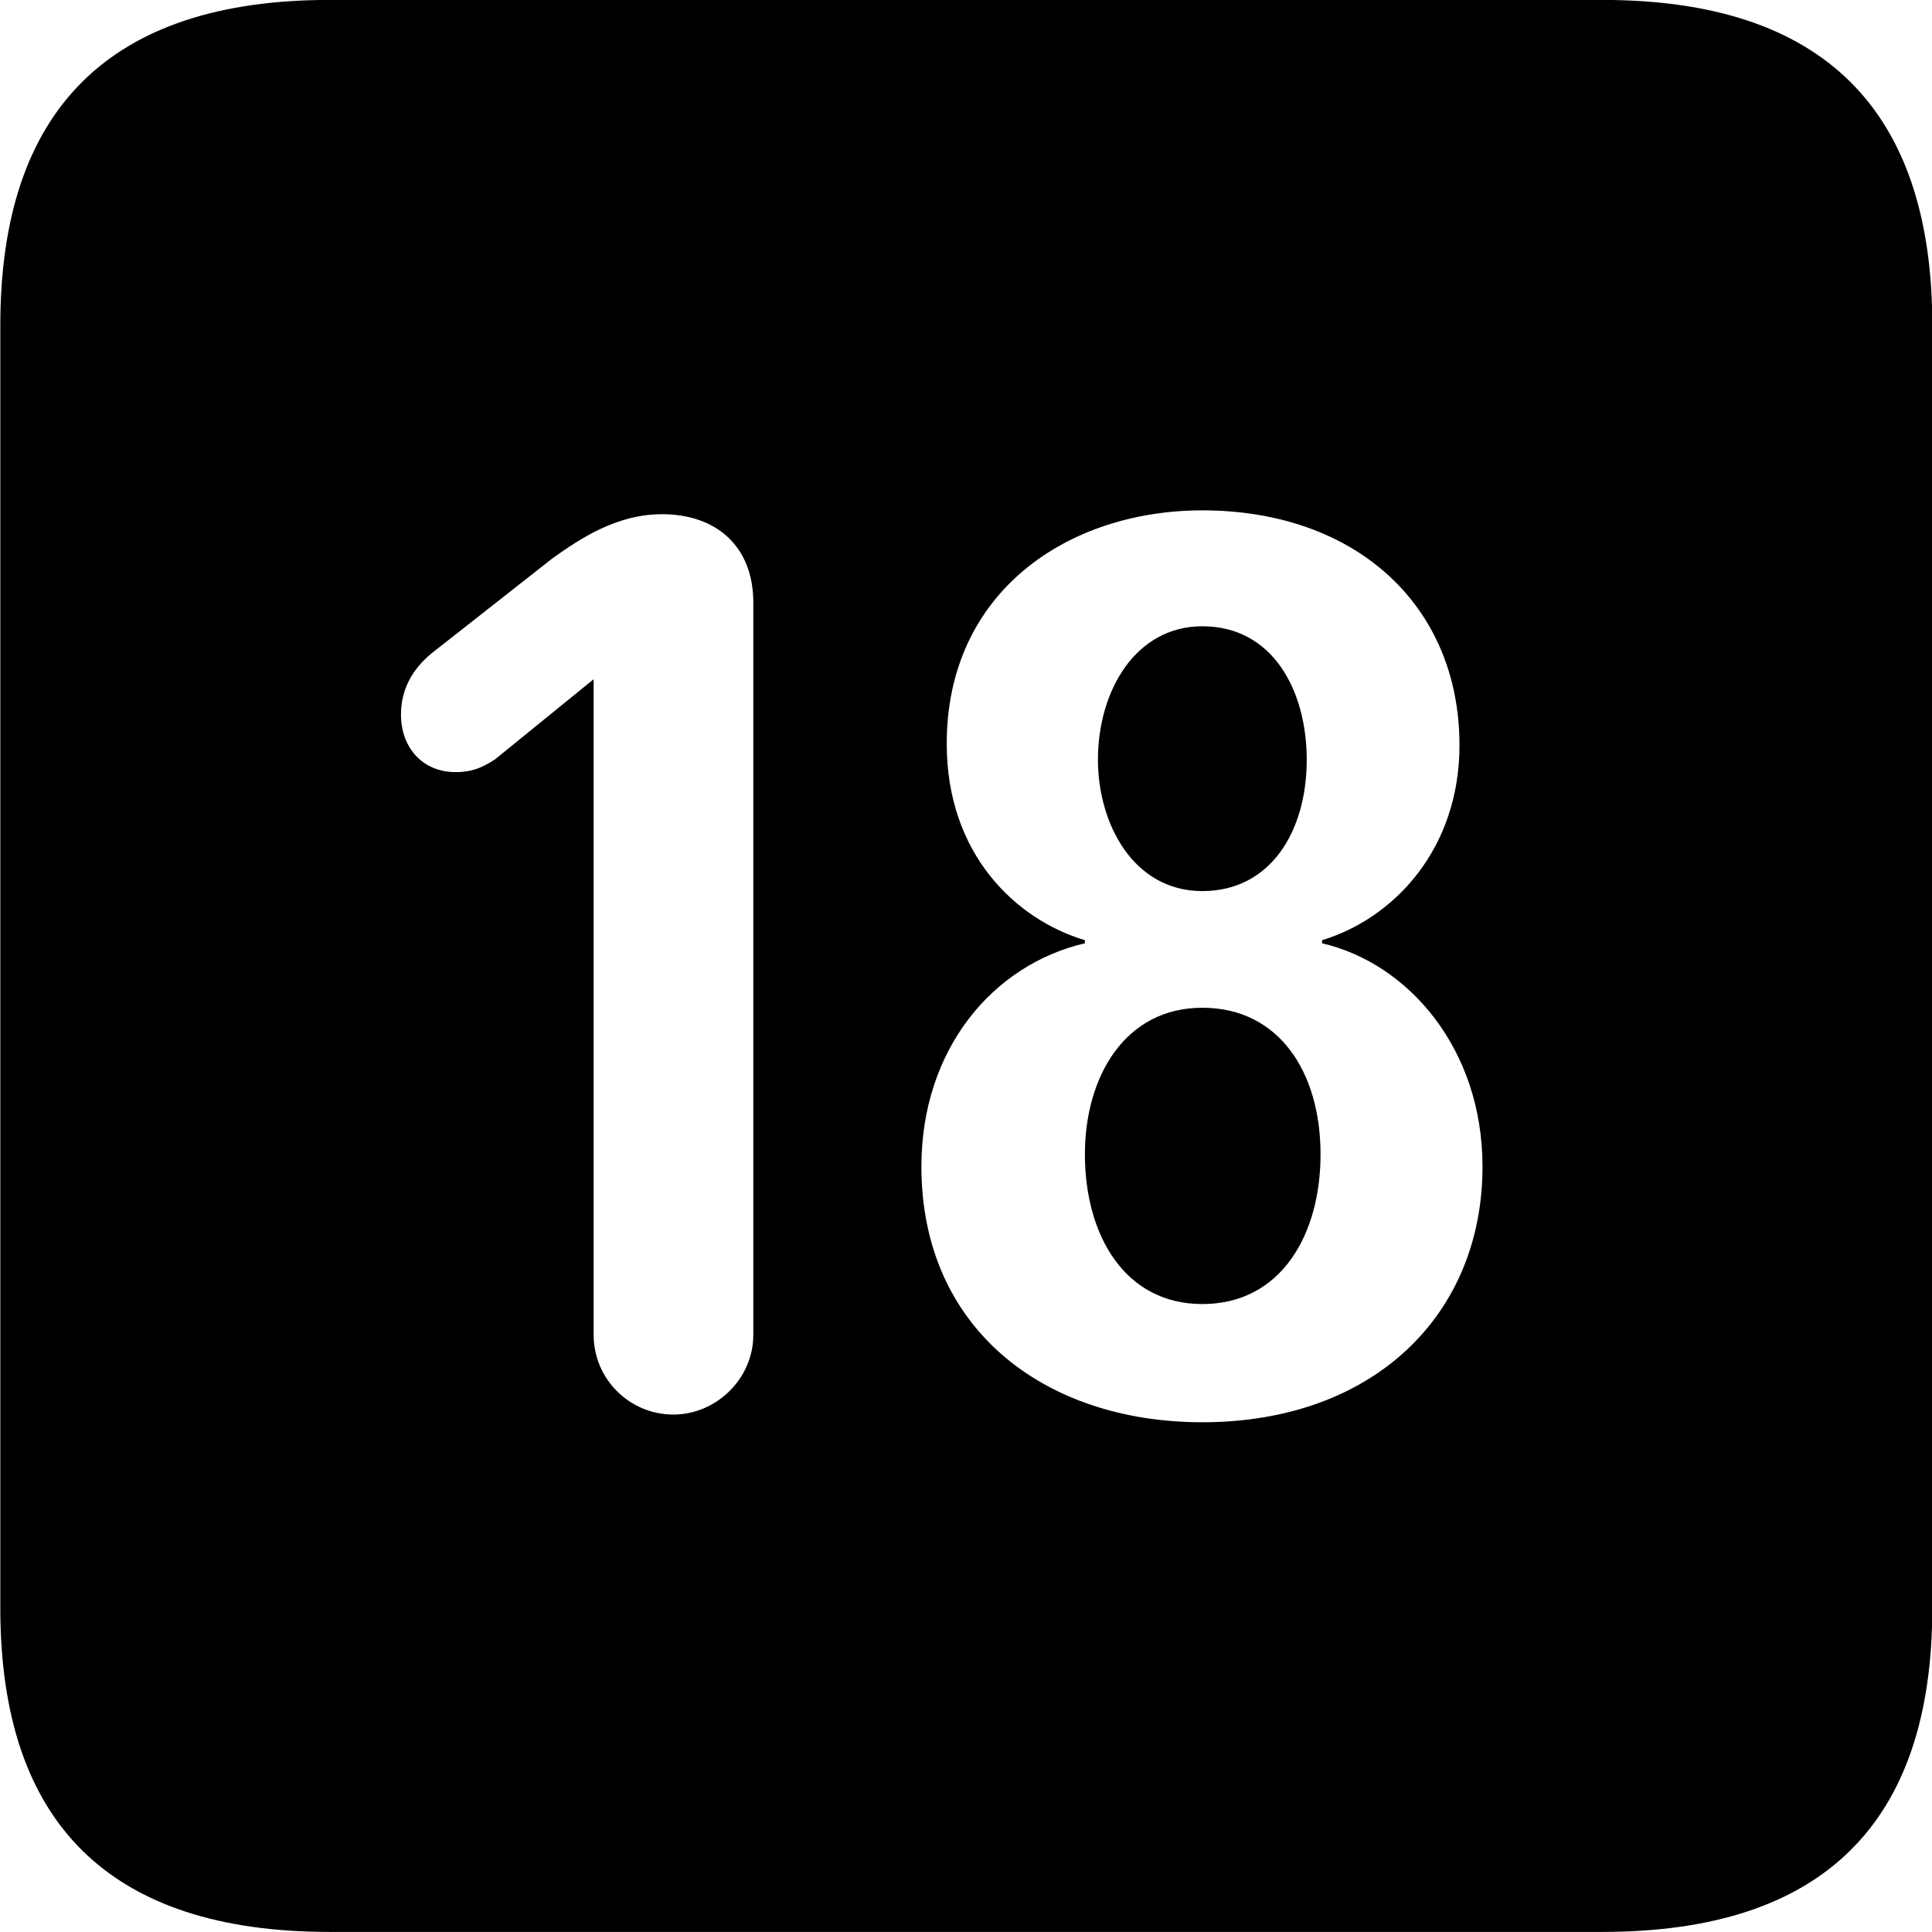 
<svg
    viewBox="0 0 25.17 25.17"
    xmlns="http://www.w3.org/2000/svg"
>
    <path
        fill="inherit"
        d="M4.294 25.169H20.874C23.744 25.169 25.174 23.759 25.174 20.949V4.239C25.174 1.419 23.744 -0.001 20.874 -0.001H4.294C1.434 -0.001 0.004 1.419 0.004 4.239V20.949C0.004 23.759 1.434 25.169 4.294 25.169ZM15.664 18.529C13.594 18.529 12.004 17.299 12.004 15.199C12.004 13.669 12.934 12.569 14.134 12.289V12.249C13.234 11.979 12.334 11.129 12.334 9.689C12.334 7.709 13.914 6.649 15.664 6.649C17.654 6.649 19.014 7.879 19.014 9.709C19.014 11.049 18.174 11.959 17.224 12.249V12.289C18.344 12.549 19.314 13.659 19.314 15.199C19.314 17.129 17.894 18.529 15.664 18.529ZM8.774 18.429C8.204 18.429 7.734 17.969 7.734 17.389V8.849L6.454 9.889C6.304 9.989 6.164 10.059 5.934 10.059C5.514 10.059 5.224 9.749 5.224 9.309C5.224 8.939 5.414 8.669 5.664 8.479L7.204 7.269C7.544 7.029 8.024 6.699 8.624 6.699C9.334 6.699 9.814 7.119 9.814 7.849V17.389C9.814 17.969 9.324 18.429 8.774 18.429ZM15.664 11.609C16.554 11.609 17.024 10.829 17.024 9.899C17.024 8.999 16.584 8.159 15.664 8.159C14.794 8.159 14.304 8.999 14.304 9.899C14.304 10.729 14.764 11.609 15.664 11.609ZM15.664 16.989C16.694 16.989 17.204 16.079 17.204 15.039C17.204 13.969 16.664 13.129 15.664 13.129C14.654 13.129 14.134 14.029 14.134 15.039C14.134 16.079 14.644 16.989 15.664 16.989Z"
        fillRule="evenodd"
        clipRule="evenodd"
    />
</svg>
        